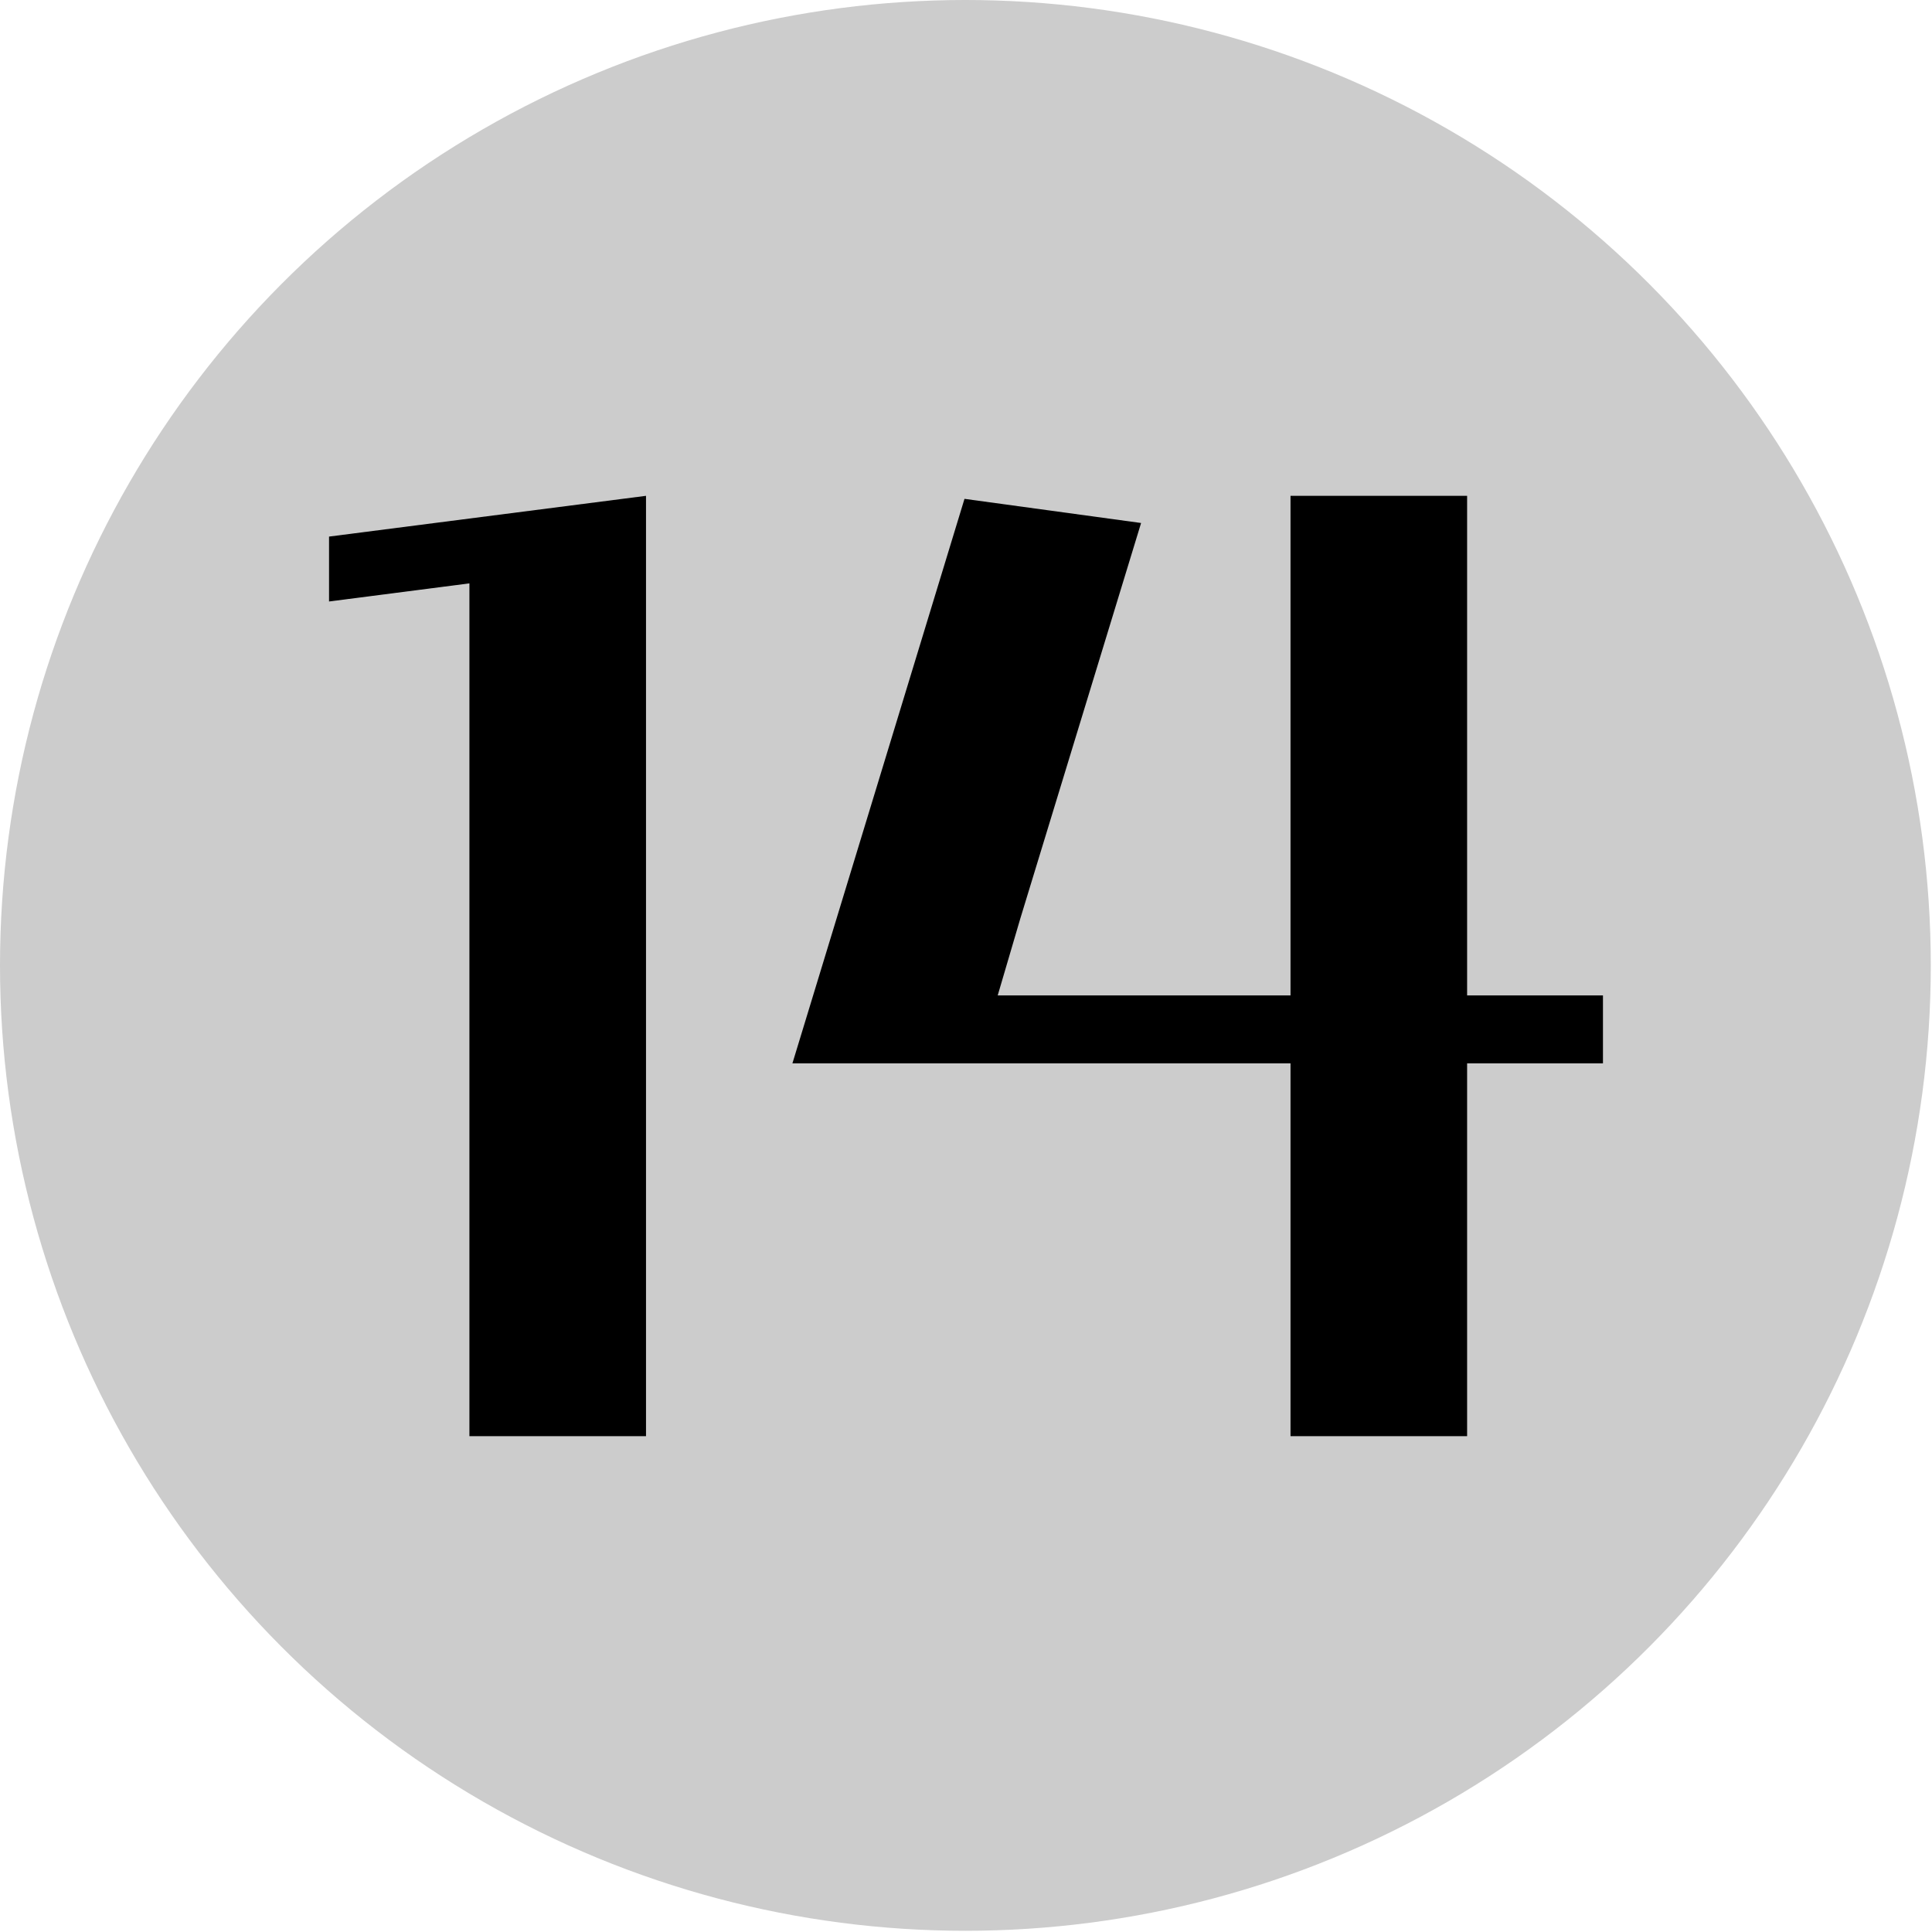 <?xml version="1.0" encoding="UTF-8" standalone="no"?>
<!DOCTYPE svg PUBLIC "-//W3C//DTD SVG 1.1//EN" "http://www.w3.org/Graphics/SVG/1.1/DTD/svg11.dtd">
<svg width="320" height="320" viewBox="0 0 320 320" version="1.1" xmlns="http://www.w3.org/2000/svg" xmlns:xlink="http://www.w3.org/1999/xlink" xml:space="preserve" xmlns:serif="http://www.serif.com/" style="fill-rule:evenodd;clip-rule:evenodd;stroke-linejoin:round;stroke-miterlimit:2;">
    <g id="numbered">
        <g transform="matrix(0.533,0,0,0.533,0,0)">
            <circle cx="300" cy="300" r="300" style="fill:rgb(204,204,204);"/>
        </g>
        <path d="M107,82.125L107,237.875L77.75,237.875L77.75,96.625L54.5,99.625L54.5,88.875L107,82.125ZM213.75,176.125L131.25,176.125L159.75,82.625L189,86.625L169,152.125L165.25,164.875L213.75,164.875L213.75,82.125L243,82.125L243,164.875L265.5,164.875L265.5,176.125L243,176.125L243,237.875L213.75,237.875L213.75,176.125Z"/>
    </g>
</svg>
